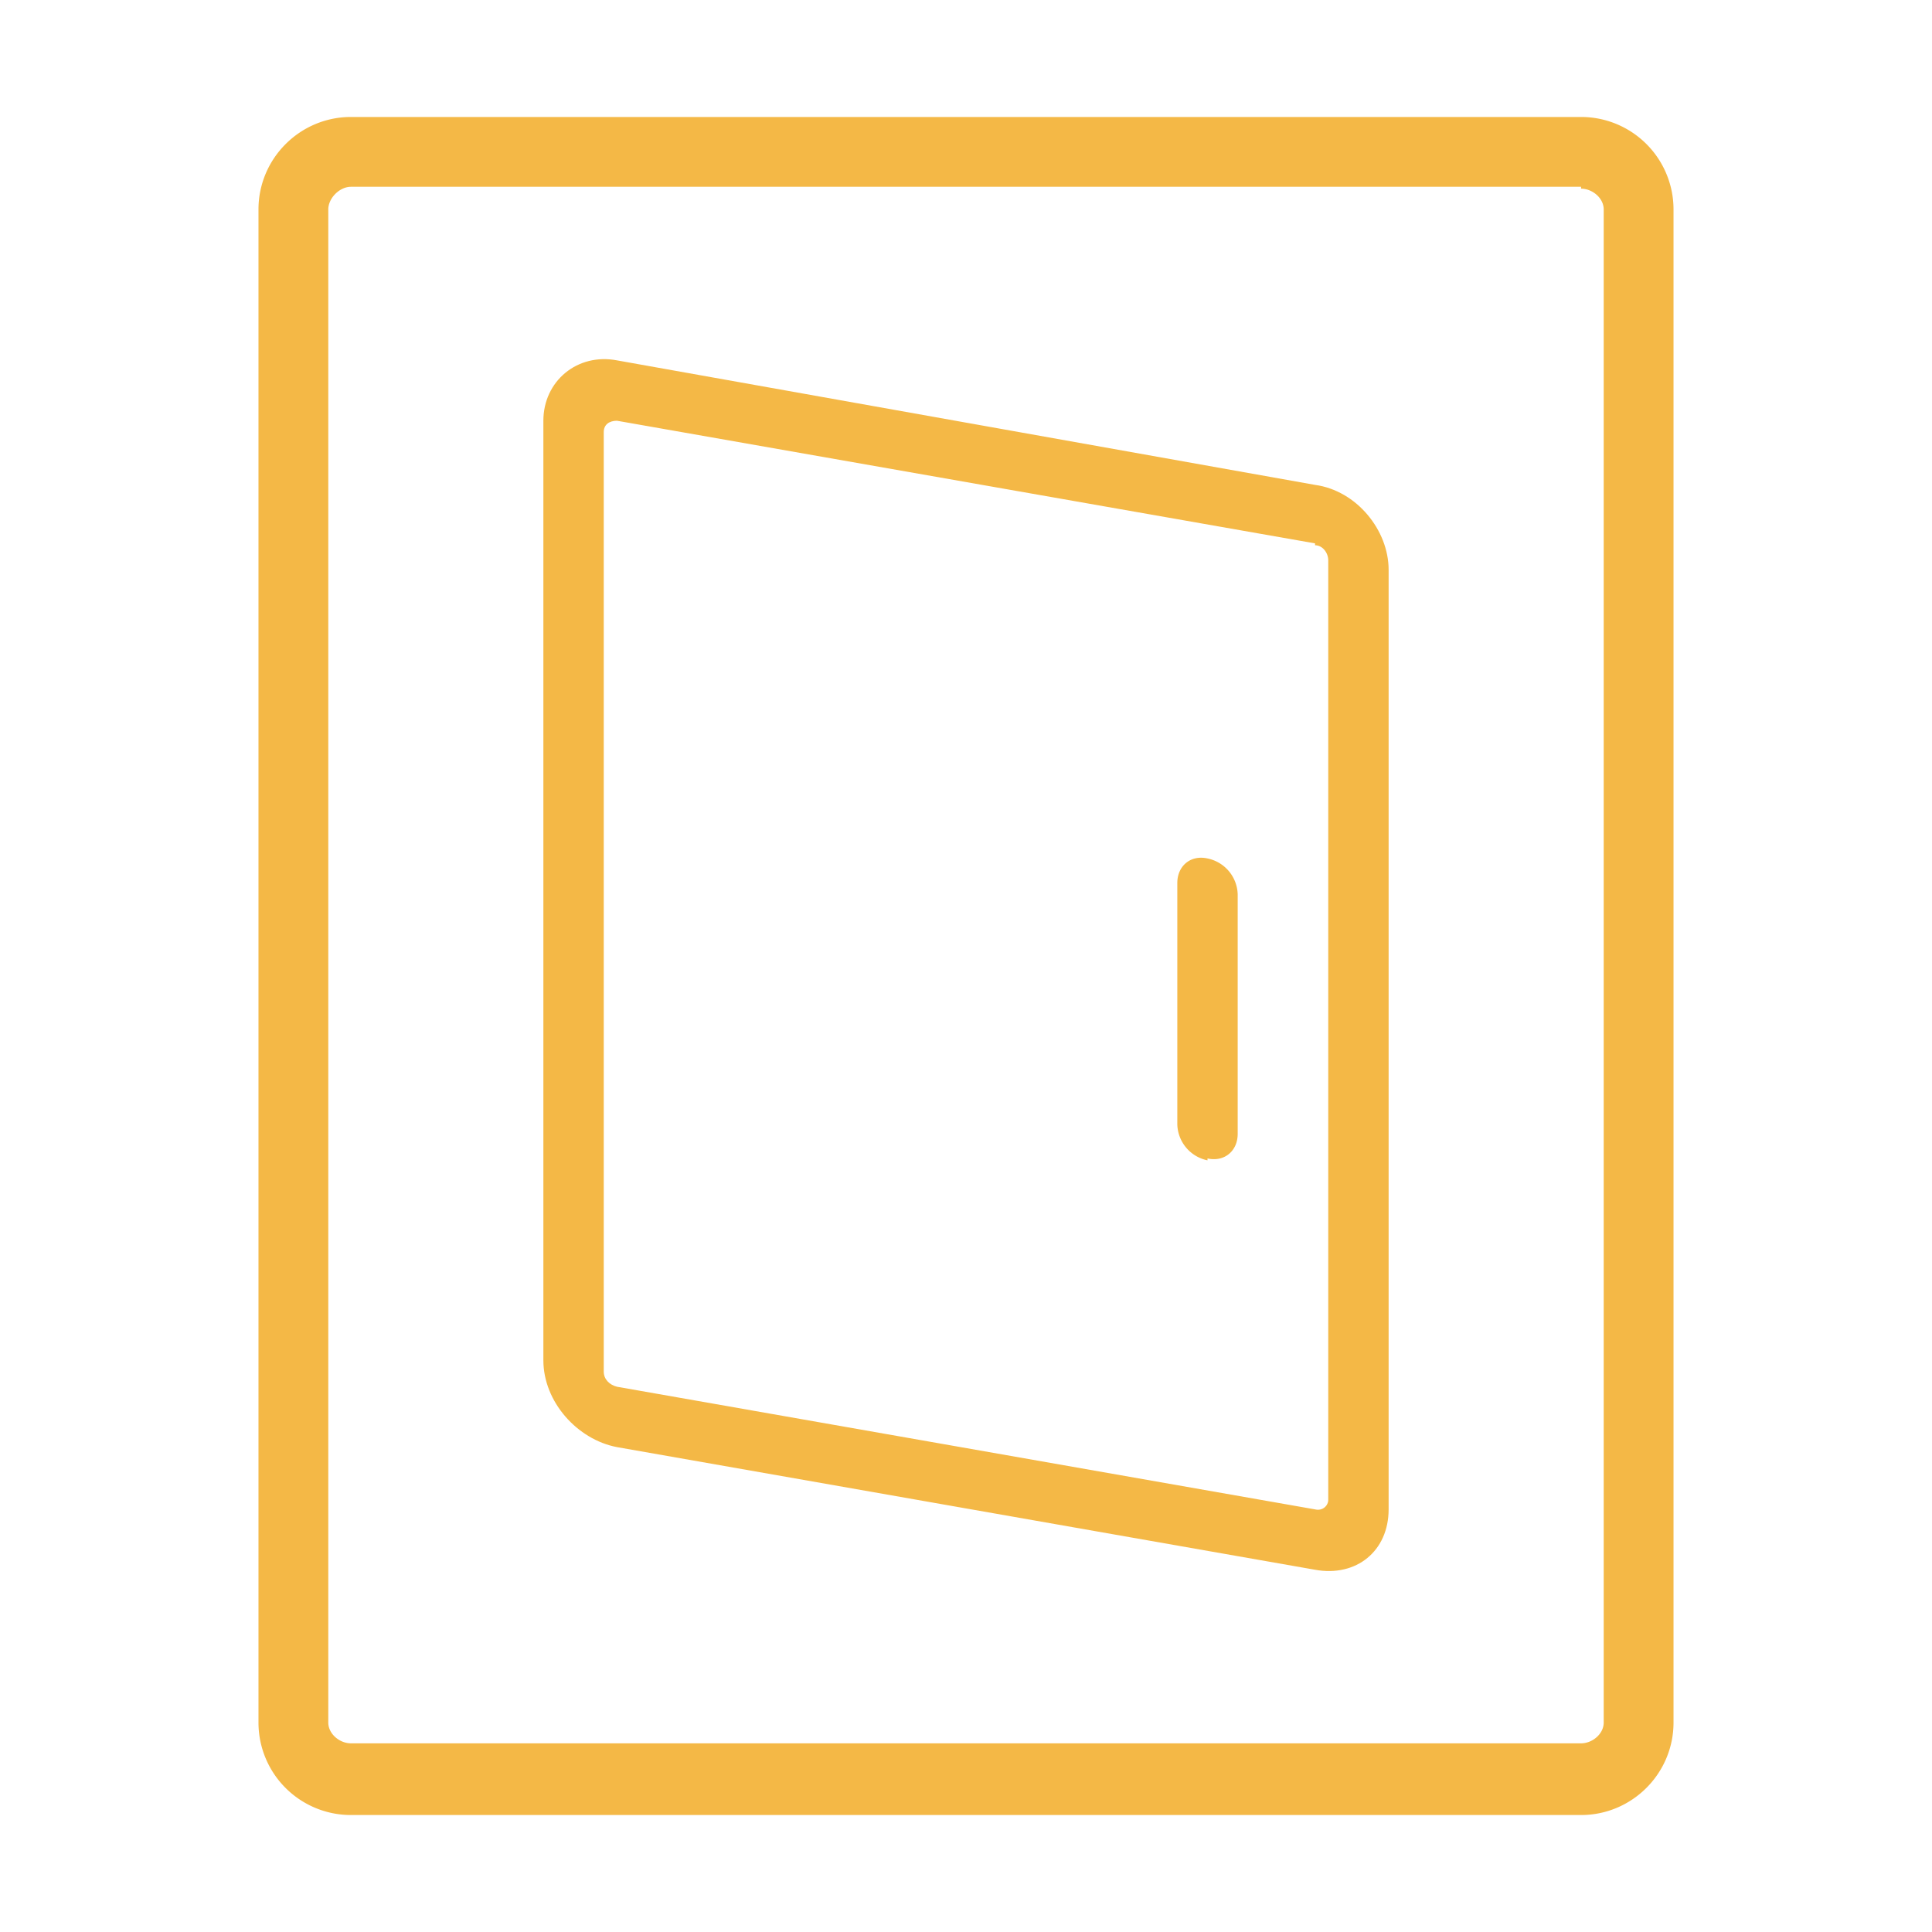 <svg xmlns="http://www.w3.org/2000/svg" width="1024" height="1024"><path fill="#F4B846" d="M697 289c4 0 7 4 7 8v498c0 3-3 6-7 5l-370-65c-4-1-7-4-7-8V229c0-4 3-6 7-6l370 65m0-31l-370-66c-21-4-39 11-39 32v498c0 22 18 42 39 46l370 65c22 4 39-10 39-32V302c0-21-17-42-39-45z"/><path fill="#F4B846" d="M838 100c6 0 12 5 12 11v802c0 6-6 11-12 11H186c-6 0-12-5-12-11V111c0-6 6-12 12-12h652m0-37H186c-27 0-49 22-49 49v802a49 49 0 0 0 49 49h652c27 0 49-22 49-49V111a49 49 0 0 0-49-49z"/><path fill="#F4B846" d="M640 615a20 20 0 0 1-16-19V468c0-9 7-15 16-13a20 20 0 0 1 16 19v127c0 9-7 15-16 13z"/></svg>